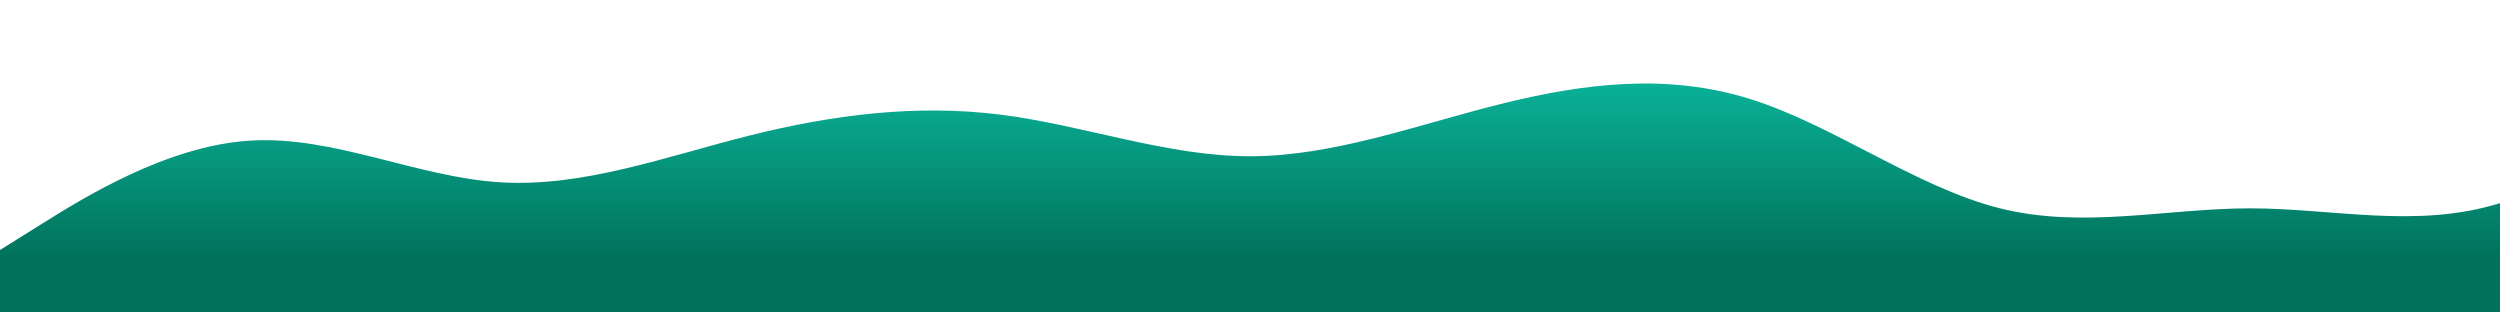 <svg id="wave" style="transform:rotate(0deg); transition: 0.3s" viewBox="0 0 1440 180" version="1.1" xmlns="http://www.w3.org/2000/svg"><defs><linearGradient id="sw-gradient-0" x1="0" x2="0" y1="1" y2="0"><stop stop-color="rgba(1, 114, 92, 1)" offset="20%"></stop><stop stop-color="rgba(11, 192, 165, 1)" offset="120%"></stop></linearGradient></defs><path style="transform:translate(0, 0px); opacity:1" fill="url(#sw-gradient-0)" d="M0,144L24,129C48,114,96,84,144,81C192,78,240,102,288,105C336,108,384,90,432,78C480,66,528,60,576,66C624,72,672,90,720,90C768,90,816,72,864,60C912,48,960,42,1008,57C1056,72,1104,108,1152,120C1200,132,1248,120,1296,120C1344,120,1392,132,1440,117C1488,102,1536,60,1584,51C1632,42,1680,66,1728,84C1776,102,1824,114,1872,105C1920,96,1968,66,2016,69C2064,72,2112,108,2160,114C2208,120,2256,96,2304,78C2352,60,2400,48,2448,57C2496,66,2544,96,2592,96C2640,96,2688,66,2736,54C2784,42,2832,48,2880,60C2928,72,2976,90,3024,108C3072,126,3120,144,3168,129C3216,114,3264,66,3312,45C3360,24,3408,30,3432,33L3456,36L3456,180L3432,180C3408,180,3360,180,3312,180C3264,180,3216,180,3168,180C3120,180,3072,180,3024,180C2976,180,2928,180,2880,180C2832,180,2784,180,2736,180C2688,180,2640,180,2592,180C2544,180,2496,180,2448,180C2400,180,2352,180,2304,180C2256,180,2208,180,2160,180C2112,180,2064,180,2016,180C1968,180,1920,180,1872,180C1824,180,1776,180,1728,180C1680,180,1632,180,1584,180C1536,180,1488,180,1440,180C1392,180,1344,180,1296,180C1248,180,1200,180,1152,180C1104,180,1056,180,1008,180C960,180,912,180,864,180C816,180,768,180,720,180C672,180,624,180,576,180C528,180,480,180,432,180C384,180,336,180,288,180C240,180,192,180,144,180C96,180,48,180,24,180L0,180Z"></path></svg>